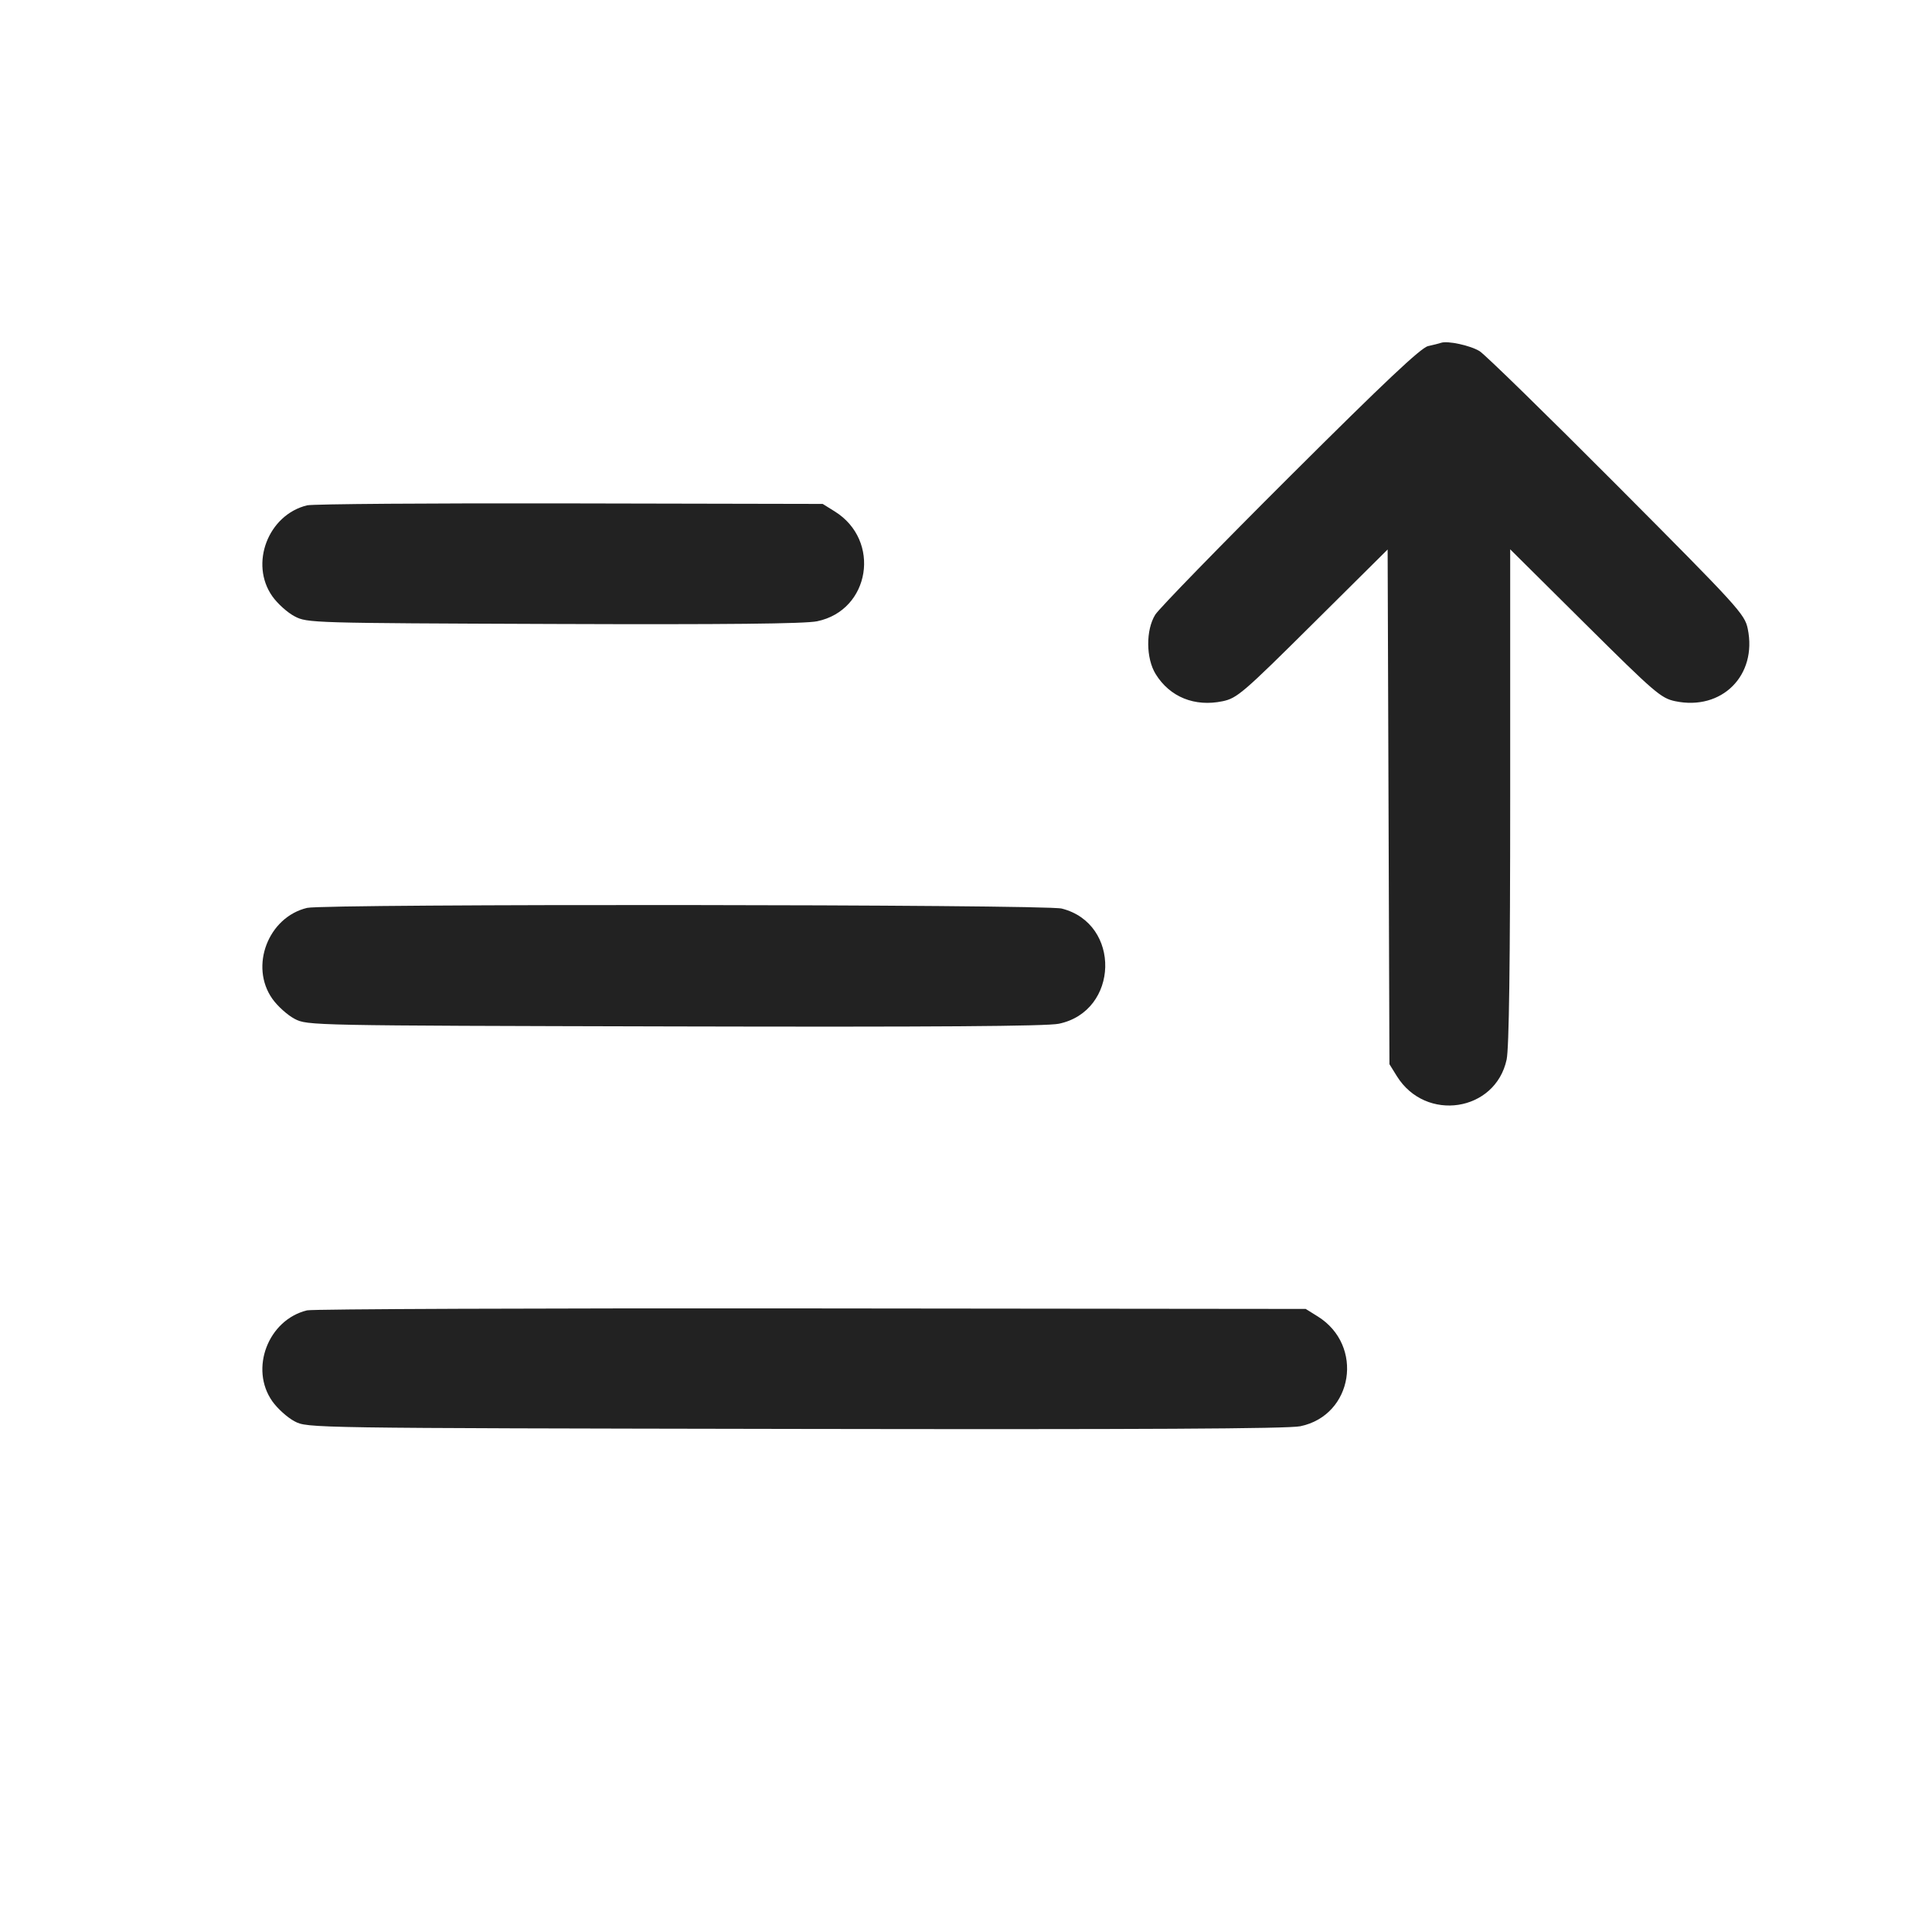 <svg width="64" height="64" viewBox="0 0 64 64" fill="none" xmlns="http://www.w3.org/2000/svg">
<path fill-rule="evenodd" clip-rule="evenodd" d="M47.733 11.357C47.675 11.378 47.483 11.426 47.307 11.465C47.071 11.517 45.866 12.653 42.741 15.768C40.406 18.095 38.394 20.163 38.27 20.361C37.953 20.87 37.959 21.806 38.283 22.33C38.753 23.091 39.575 23.423 40.503 23.229C40.98 23.128 41.176 22.96 43.49 20.662L45.967 18.203L45.997 26.728L46.027 35.253L46.274 35.651C47.226 37.182 49.537 36.831 49.909 35.099C49.989 34.725 50.027 31.941 50.027 26.373V18.197L52.507 20.659C54.818 22.953 55.021 23.129 55.493 23.228C57.037 23.552 58.217 22.373 57.896 20.827C57.796 20.344 57.59 20.118 53.562 16.074C51.236 13.739 49.189 11.74 49.013 11.632C48.703 11.442 47.95 11.28 47.733 11.357ZM10.172 16.74C8.881 17.054 8.261 18.677 9.022 19.754C9.193 19.996 9.525 20.295 9.76 20.417C10.18 20.637 10.308 20.64 18.341 20.67C24.053 20.691 26.668 20.664 27.07 20.58C28.828 20.215 29.197 17.902 27.651 16.941L27.253 16.693L18.88 16.676C14.275 16.666 10.356 16.695 10.172 16.74ZM10.172 30.075C8.883 30.383 8.261 32.01 9.022 33.087C9.193 33.329 9.525 33.628 9.76 33.751C10.184 33.972 10.249 33.973 22.346 34.002C30.948 34.023 34.672 33.996 35.075 33.913C37.073 33.498 37.145 30.594 35.17 30.097C34.61 29.956 10.758 29.935 10.172 30.075ZM10.172 43.407C8.882 43.719 8.261 45.344 9.022 46.421C9.193 46.663 9.525 46.961 9.76 47.084C10.187 47.307 10.192 47.307 26.347 47.335C37.849 47.355 42.671 47.33 43.076 47.246C44.828 46.882 45.194 44.567 43.651 43.608L43.253 43.36L26.88 43.343C17.875 43.334 10.356 43.363 10.172 43.407Z" fill="#222222"/>
</svg>
